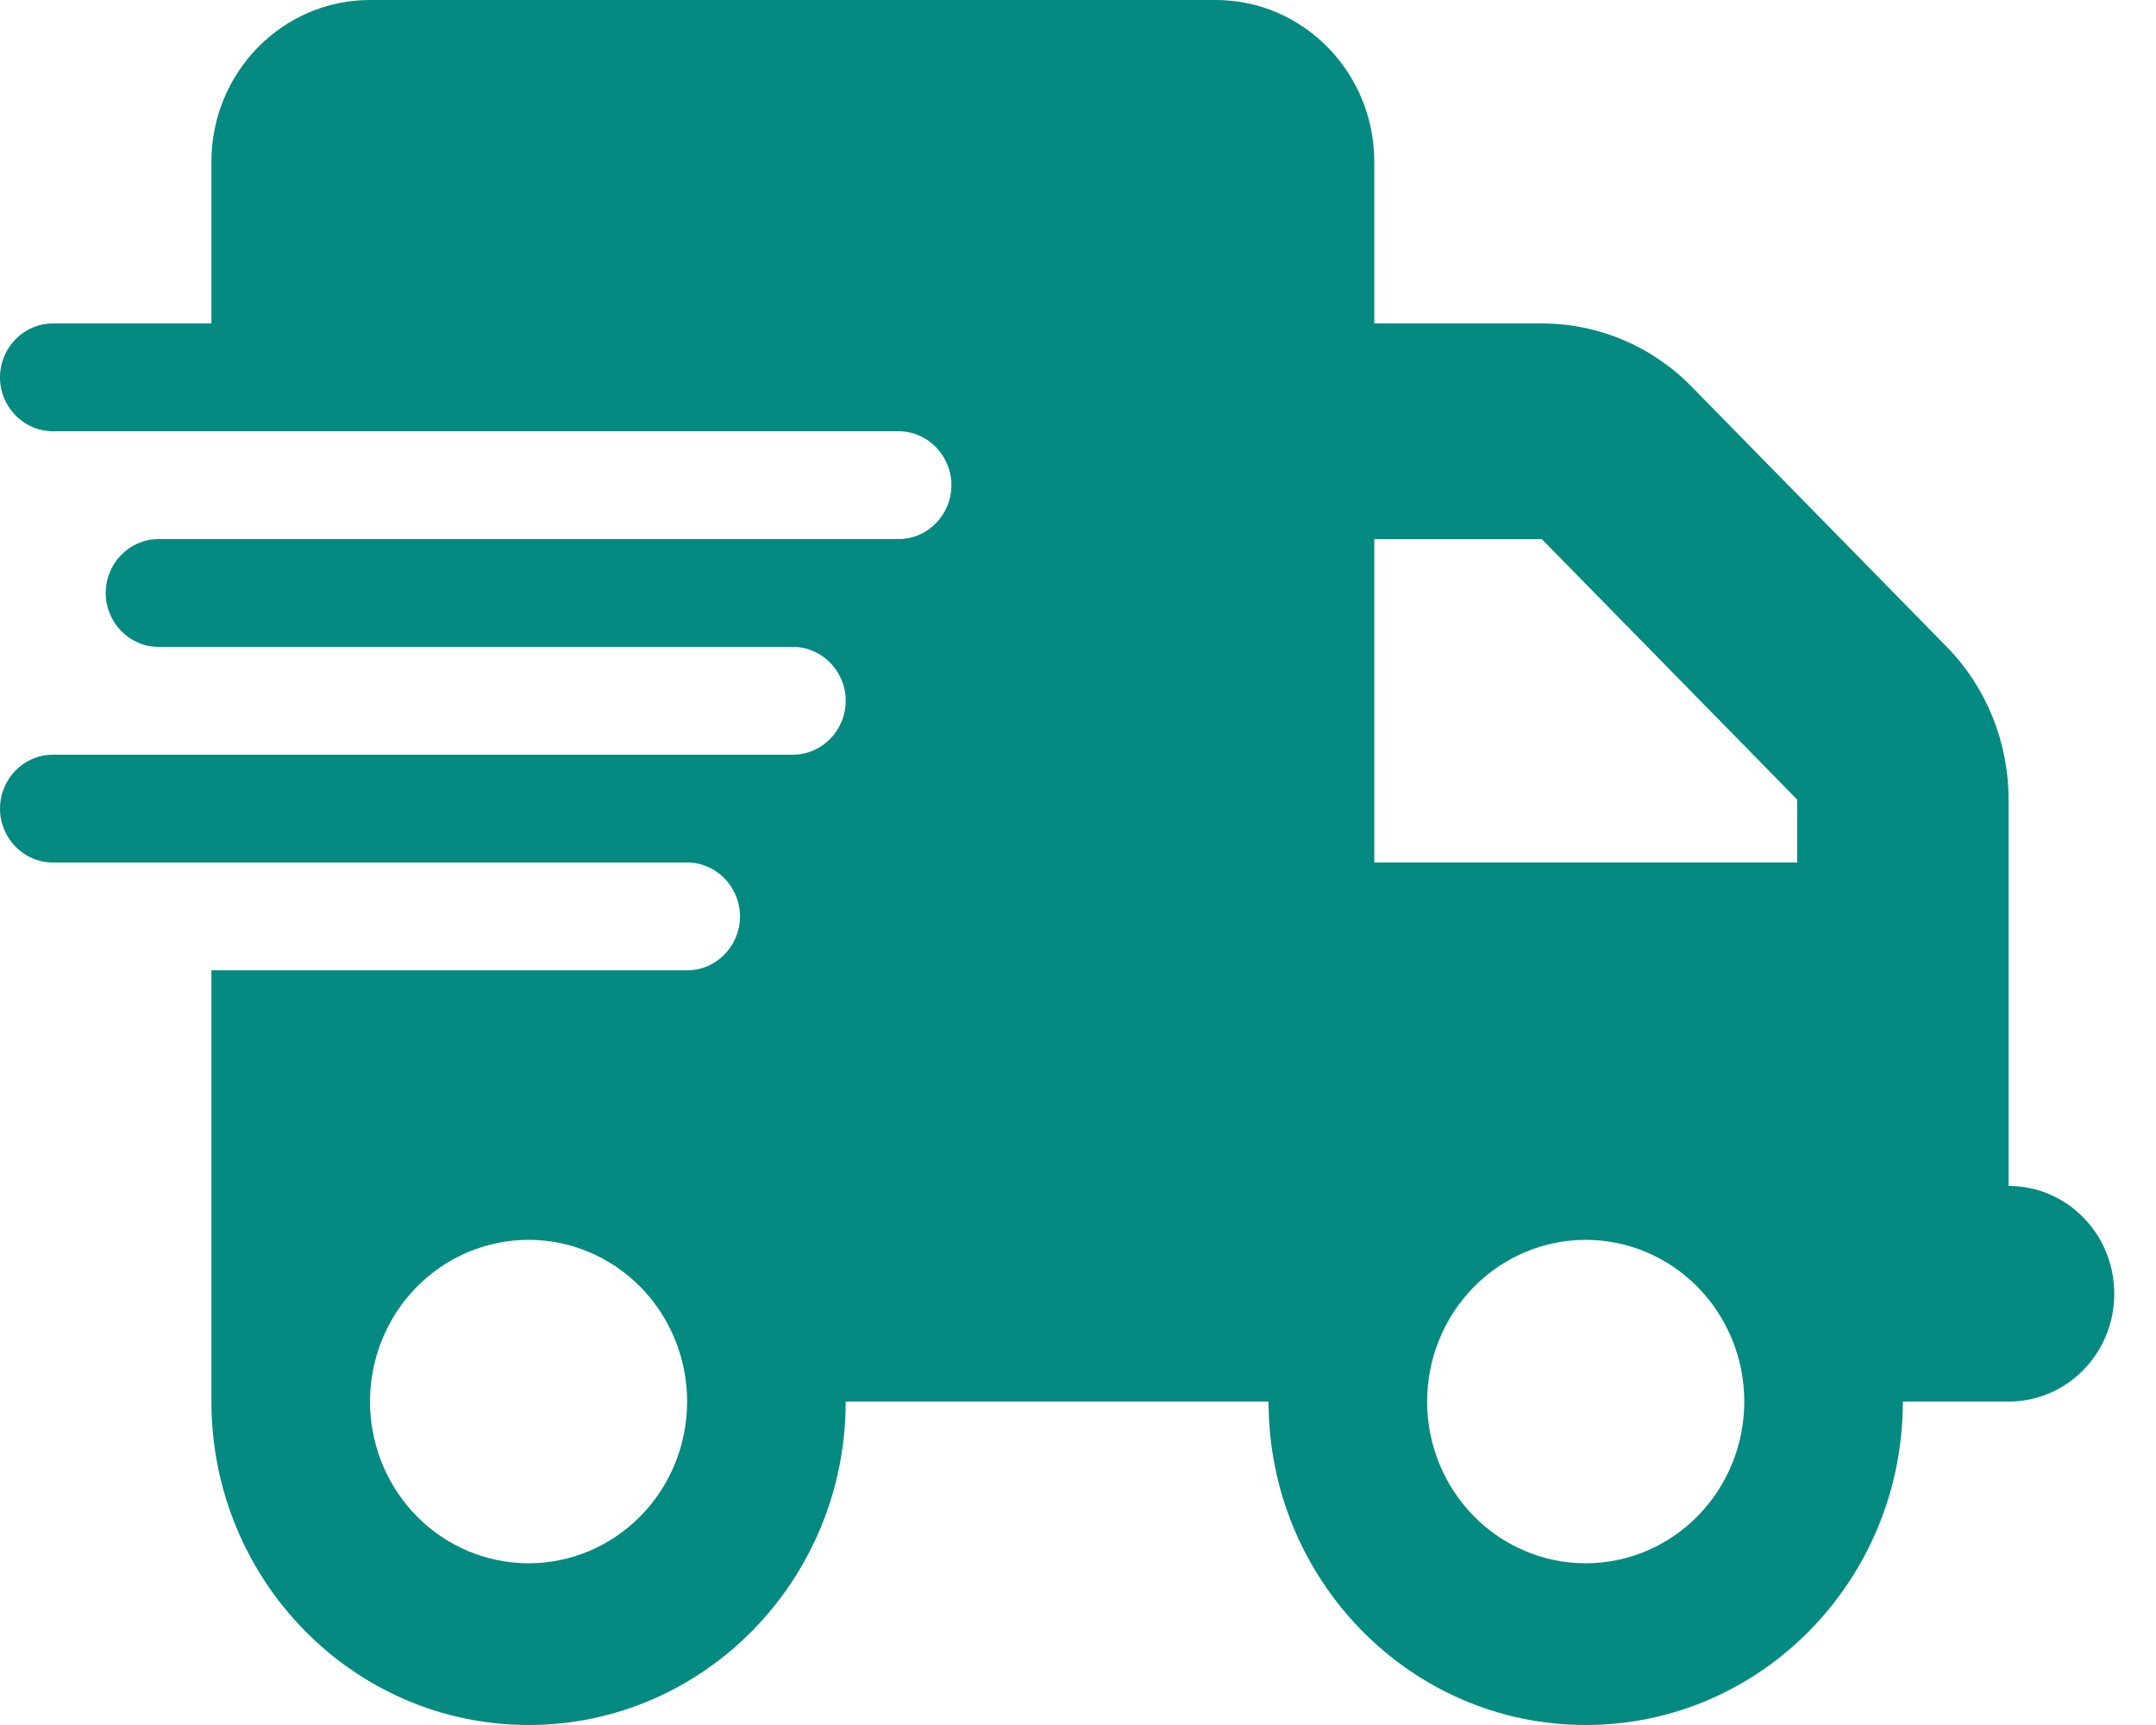 <svg width="50" height="40" viewBox="0 0 50 40" fill="none" xmlns="http://www.w3.org/2000/svg">
<path d="M8.581 0C6.55 0 4.903 1.68 4.903 3.75V7.5H1.226C0.552 7.5 0 8.062 0 8.75C0 9.438 0.552 10 1.226 10H4.903H20.839C21.513 10 22.064 10.562 22.064 11.25C22.064 11.938 21.513 12.5 20.839 12.5H4.903H3.677C3.003 12.5 2.452 13.062 2.452 13.75C2.452 14.438 3.003 15 3.677 15H4.903H18.387C19.061 15 19.613 15.562 19.613 16.25C19.613 16.938 19.061 17.5 18.387 17.5H4.903H1.226C0.552 17.5 0 18.062 0 18.75C0 19.438 0.552 20 1.226 20H4.903H15.935C16.61 20 17.161 20.562 17.161 21.25C17.161 21.938 16.61 22.5 15.935 22.5H4.903V32.5C4.903 36.641 8.198 40 12.258 40C16.319 40 19.613 36.641 19.613 32.5H29.419C29.419 36.641 32.714 40 36.774 40C40.835 40 44.129 36.641 44.129 32.5H46.581C47.937 32.5 49.032 31.383 49.032 30C49.032 28.617 47.937 27.5 46.581 27.5V22.5V20V18.539C46.581 17.211 46.067 15.938 45.148 15L39.226 8.961C38.306 8.023 37.058 7.5 35.755 7.5H31.871V3.75C31.871 1.68 30.224 0 28.194 0H8.581ZM41.677 18.539V20H31.871V12.5H35.755L41.677 18.539ZM12.258 28.75C13.233 28.75 14.169 29.145 14.858 29.848C15.548 30.552 15.935 31.505 15.935 32.5C15.935 33.495 15.548 34.448 14.858 35.152C14.169 35.855 13.233 36.25 12.258 36.25C11.283 36.25 10.347 35.855 9.658 35.152C8.968 34.448 8.581 33.495 8.581 32.5C8.581 31.505 8.968 30.552 9.658 29.848C10.347 29.145 11.283 28.75 12.258 28.75ZM33.097 32.5C33.097 31.505 33.484 30.552 34.174 29.848C34.864 29.145 35.799 28.75 36.774 28.75C37.749 28.75 38.685 29.145 39.374 29.848C40.064 30.552 40.452 31.505 40.452 32.5C40.452 33.495 40.064 34.448 39.374 35.152C38.685 35.855 37.749 36.25 36.774 36.25C35.799 36.25 34.864 35.855 34.174 35.152C33.484 34.448 33.097 33.495 33.097 32.5Z" fill="#048A81"/>
</svg>
